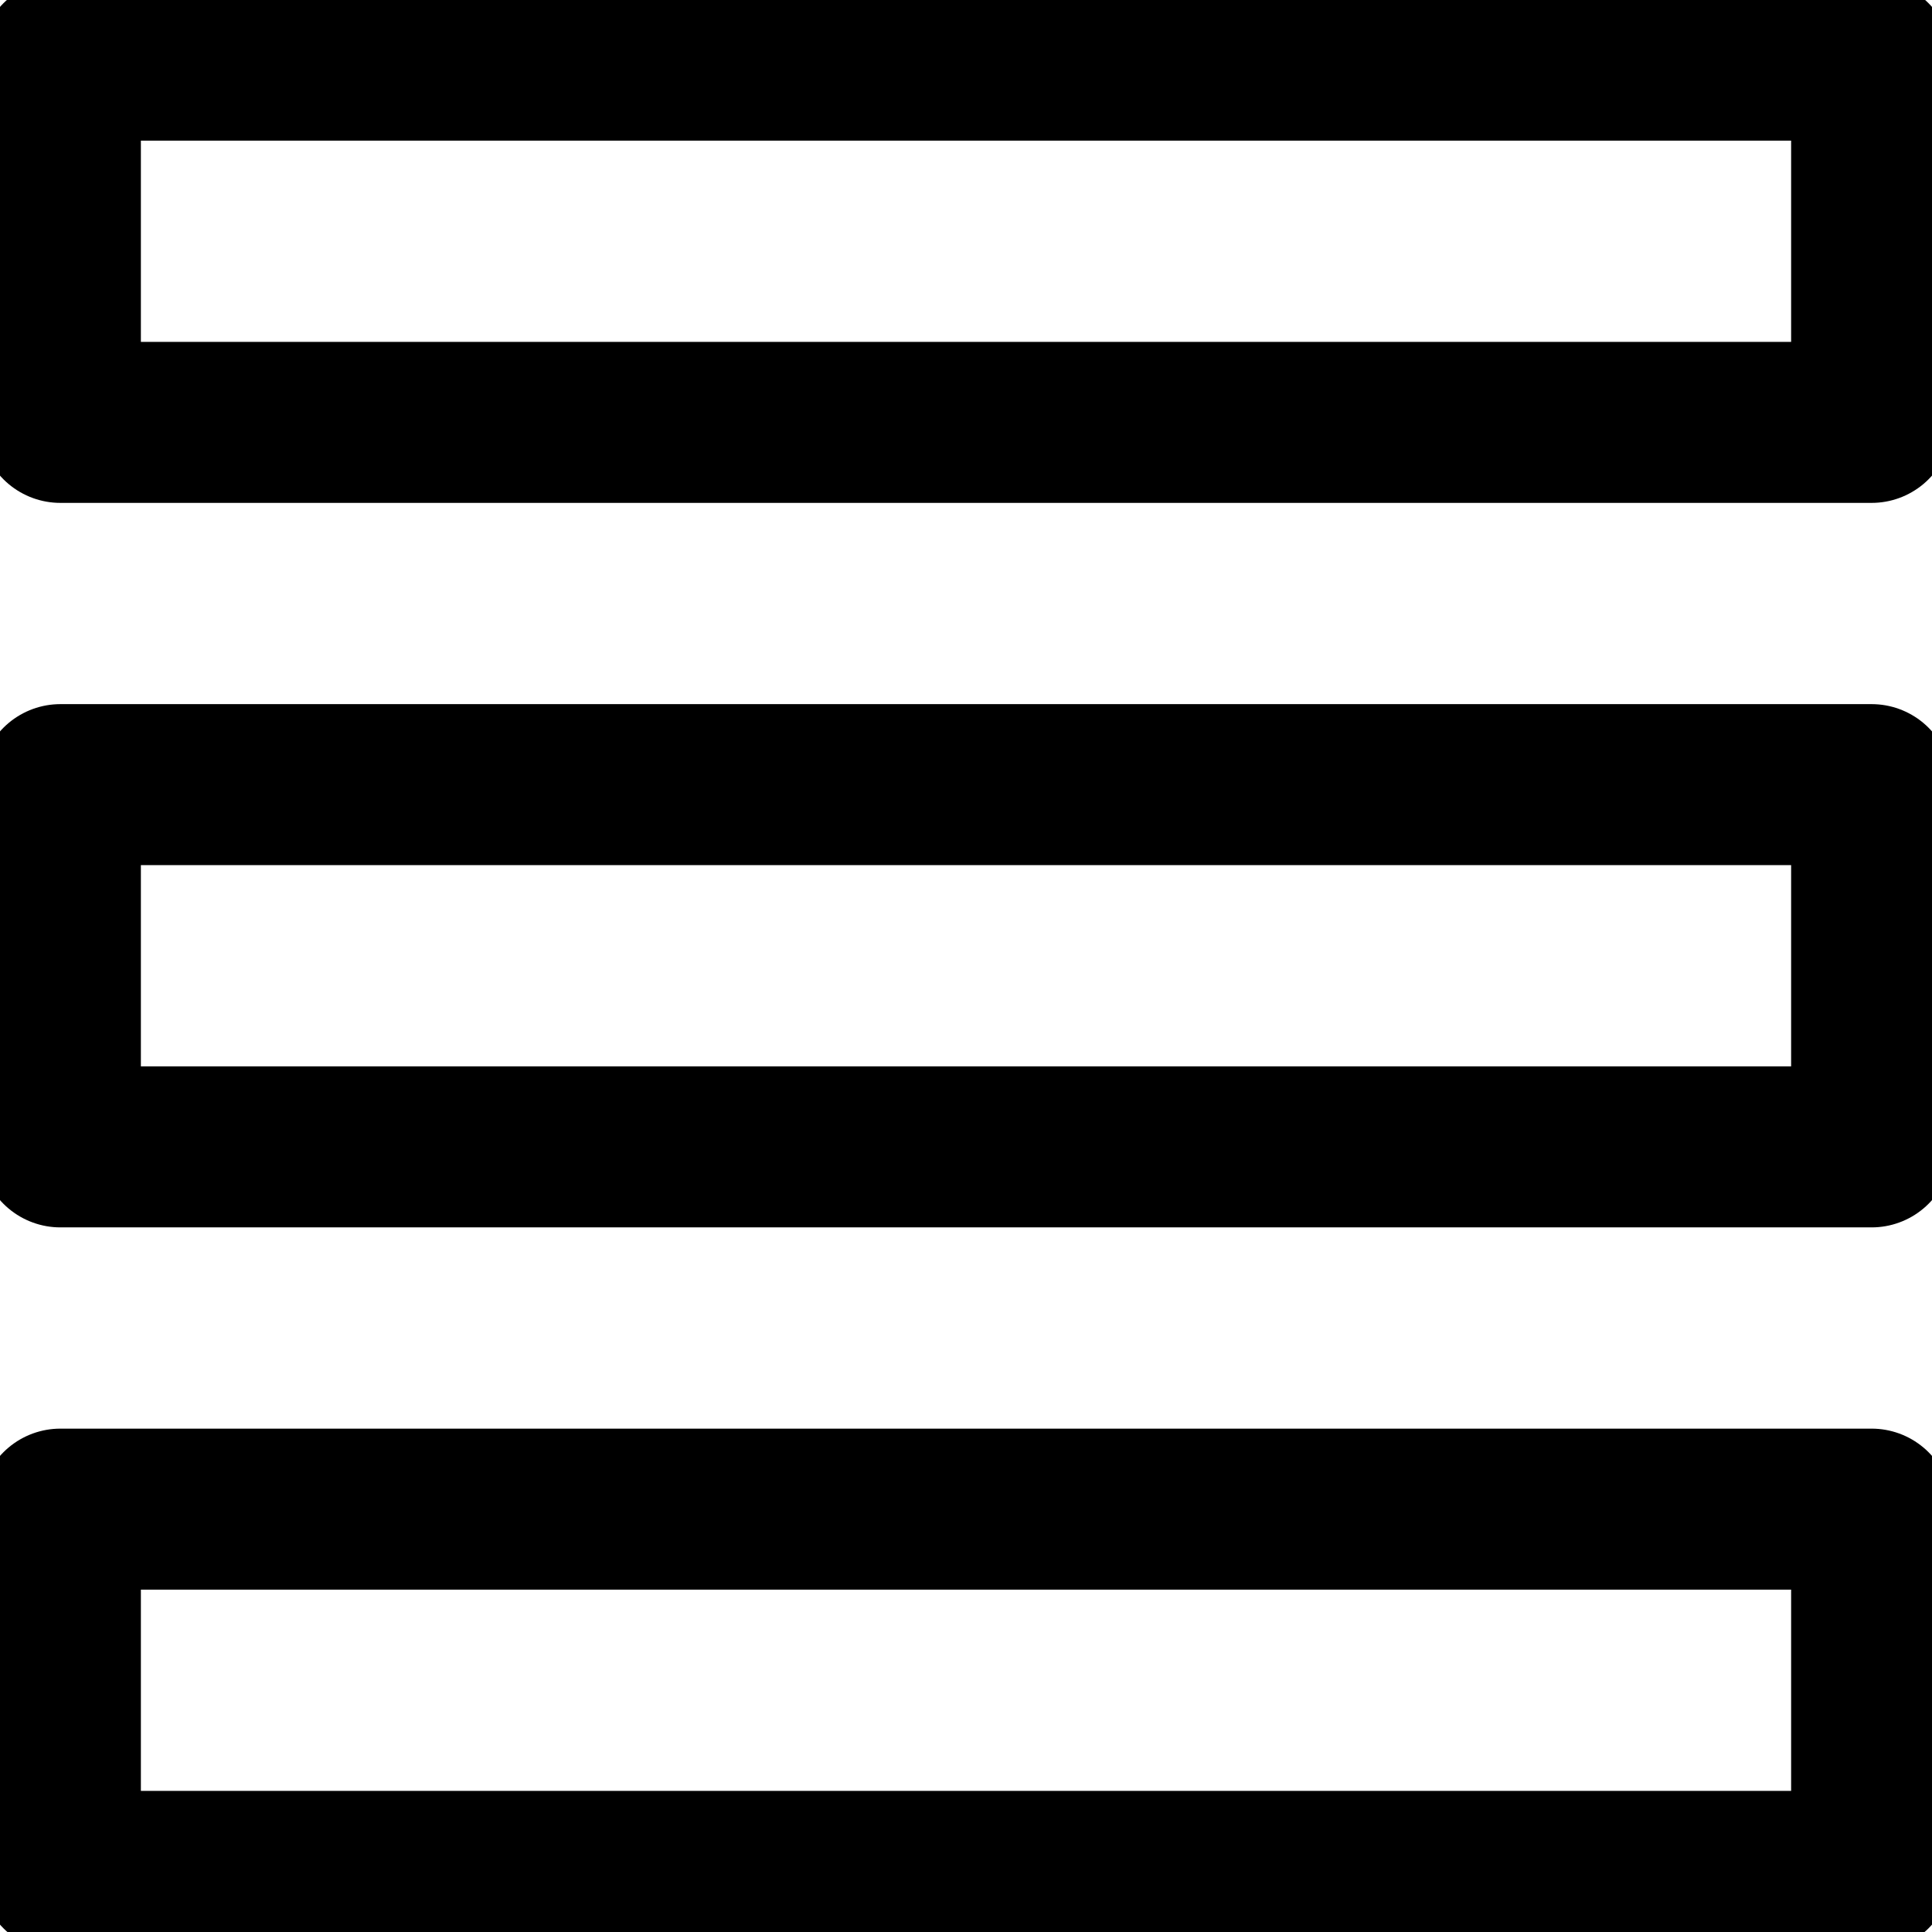 <svg fill="none" viewBox="0 0 24 24" stroke="currentColor" aria-hidden="true">
  <path stroke-linecap="round" stroke-linejoin="round" stroke-width="2" d="M.75.747h22.5v4.5H.75v-4.5ZM.75 9.747h22.5v4.5H.75v-4.5ZM.75 18.747h22.5v4.5H.75v-4.5Z"/>
</svg>
